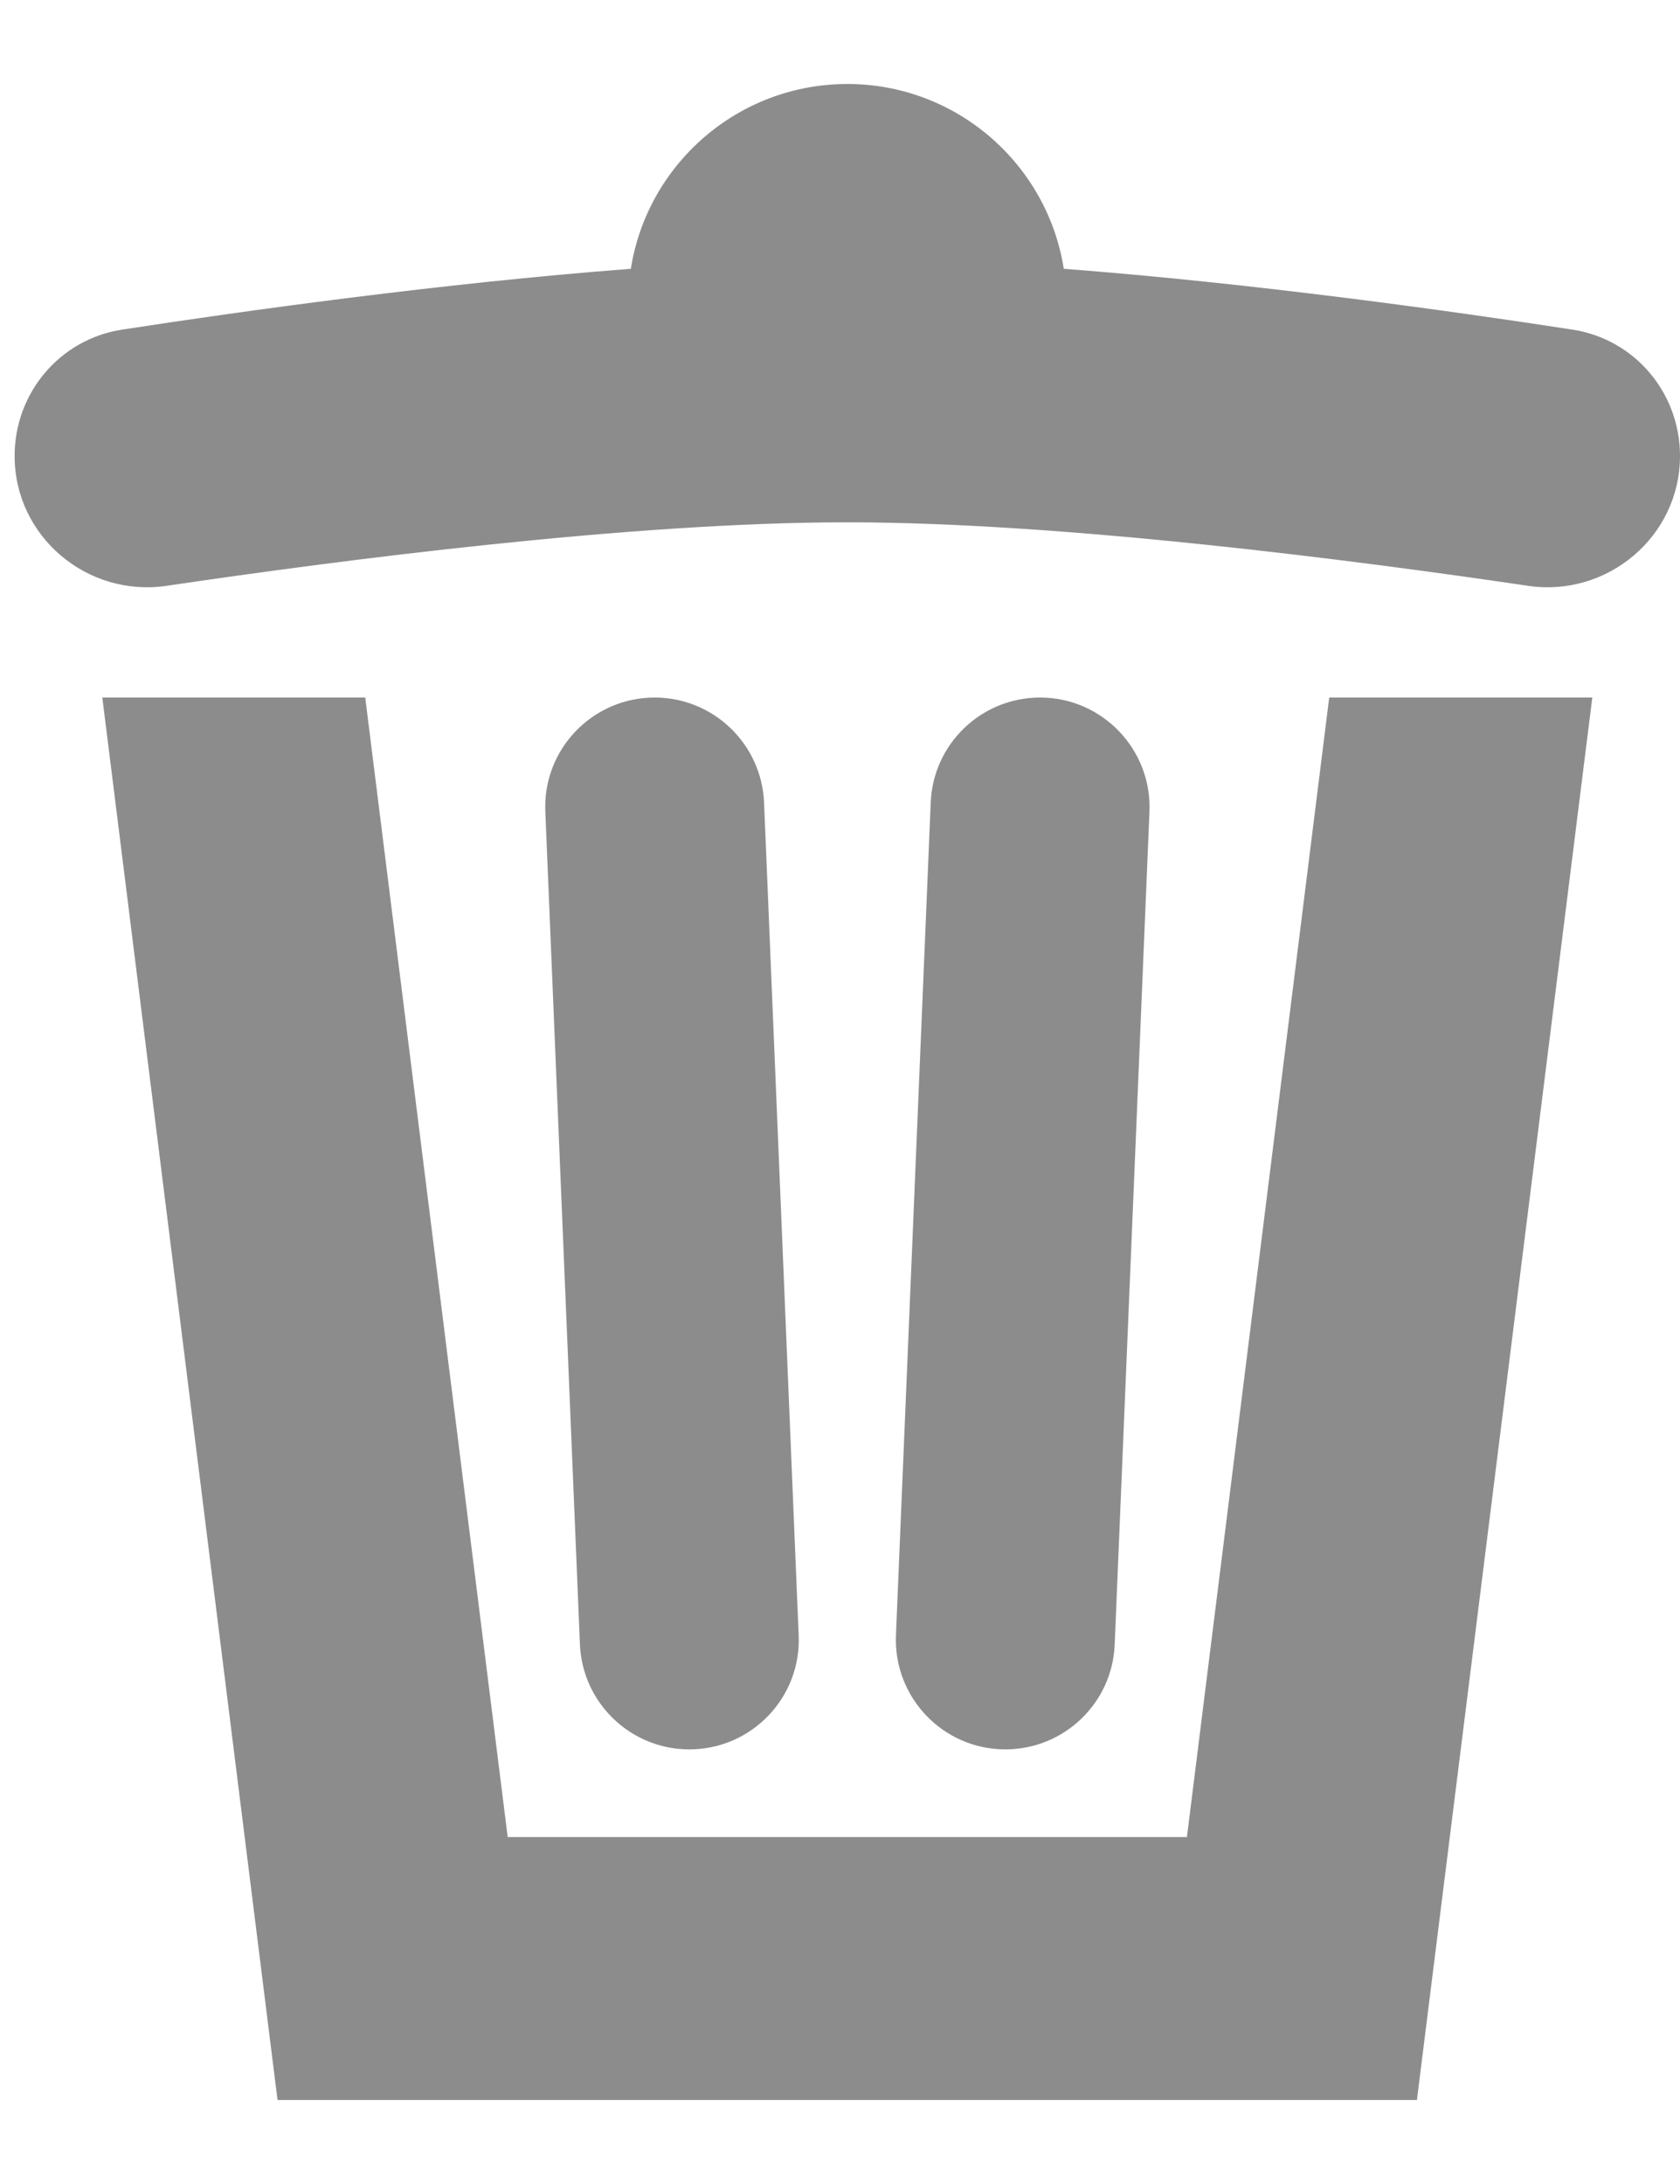 <svg width="10" height="13" viewBox="0 0 10 13" fill="none" xmlns="http://www.w3.org/2000/svg">
<path id="Union" fill-rule="evenodd" clip-rule="evenodd" d="M5.036 3.109C3.761 3.109 2.032 3.333 0.992 3.487C0.518 3.557 0.087 3.193 0.087 2.714C0.087 2.339 0.356 2.019 0.727 1.962C1.435 1.853 2.626 1.686 3.755 1.6C3.853 0.977 4.393 0.5 5.044 0.5C5.694 0.5 6.234 0.977 6.332 1.6C7.461 1.686 8.652 1.853 9.36 1.962C9.731 2.019 10 2.339 10 2.714C10 3.193 9.568 3.557 9.095 3.487C8.054 3.333 6.326 3.11 5.051 3.109C5.048 3.109 5.046 3.109 5.044 3.109C5.041 3.109 5.039 3.109 5.036 3.109ZM4.103 10.413C3.754 10.413 3.467 10.137 3.452 9.789L3.246 4.831C3.23 4.461 3.526 4.152 3.897 4.152C4.246 4.152 4.533 4.428 4.548 4.777L4.754 9.734C4.77 10.104 4.474 10.413 4.103 10.413ZM1.652 12.5L0.609 4.152H2.174L3.022 10.935H7.065L7.912 4.152H9.478L8.435 12.492V12.5H8.434H6.869H3.217H1.653H1.652ZM5.333 9.734C5.318 10.104 5.614 10.413 5.984 10.413C6.334 10.413 6.621 10.137 6.635 9.789L6.842 4.831C6.857 4.461 6.561 4.152 6.191 4.152C5.841 4.152 5.554 4.428 5.54 4.777L5.333 9.734Z" fill="#1C1A1A" fill-opacity="0.5"/>
</svg>
